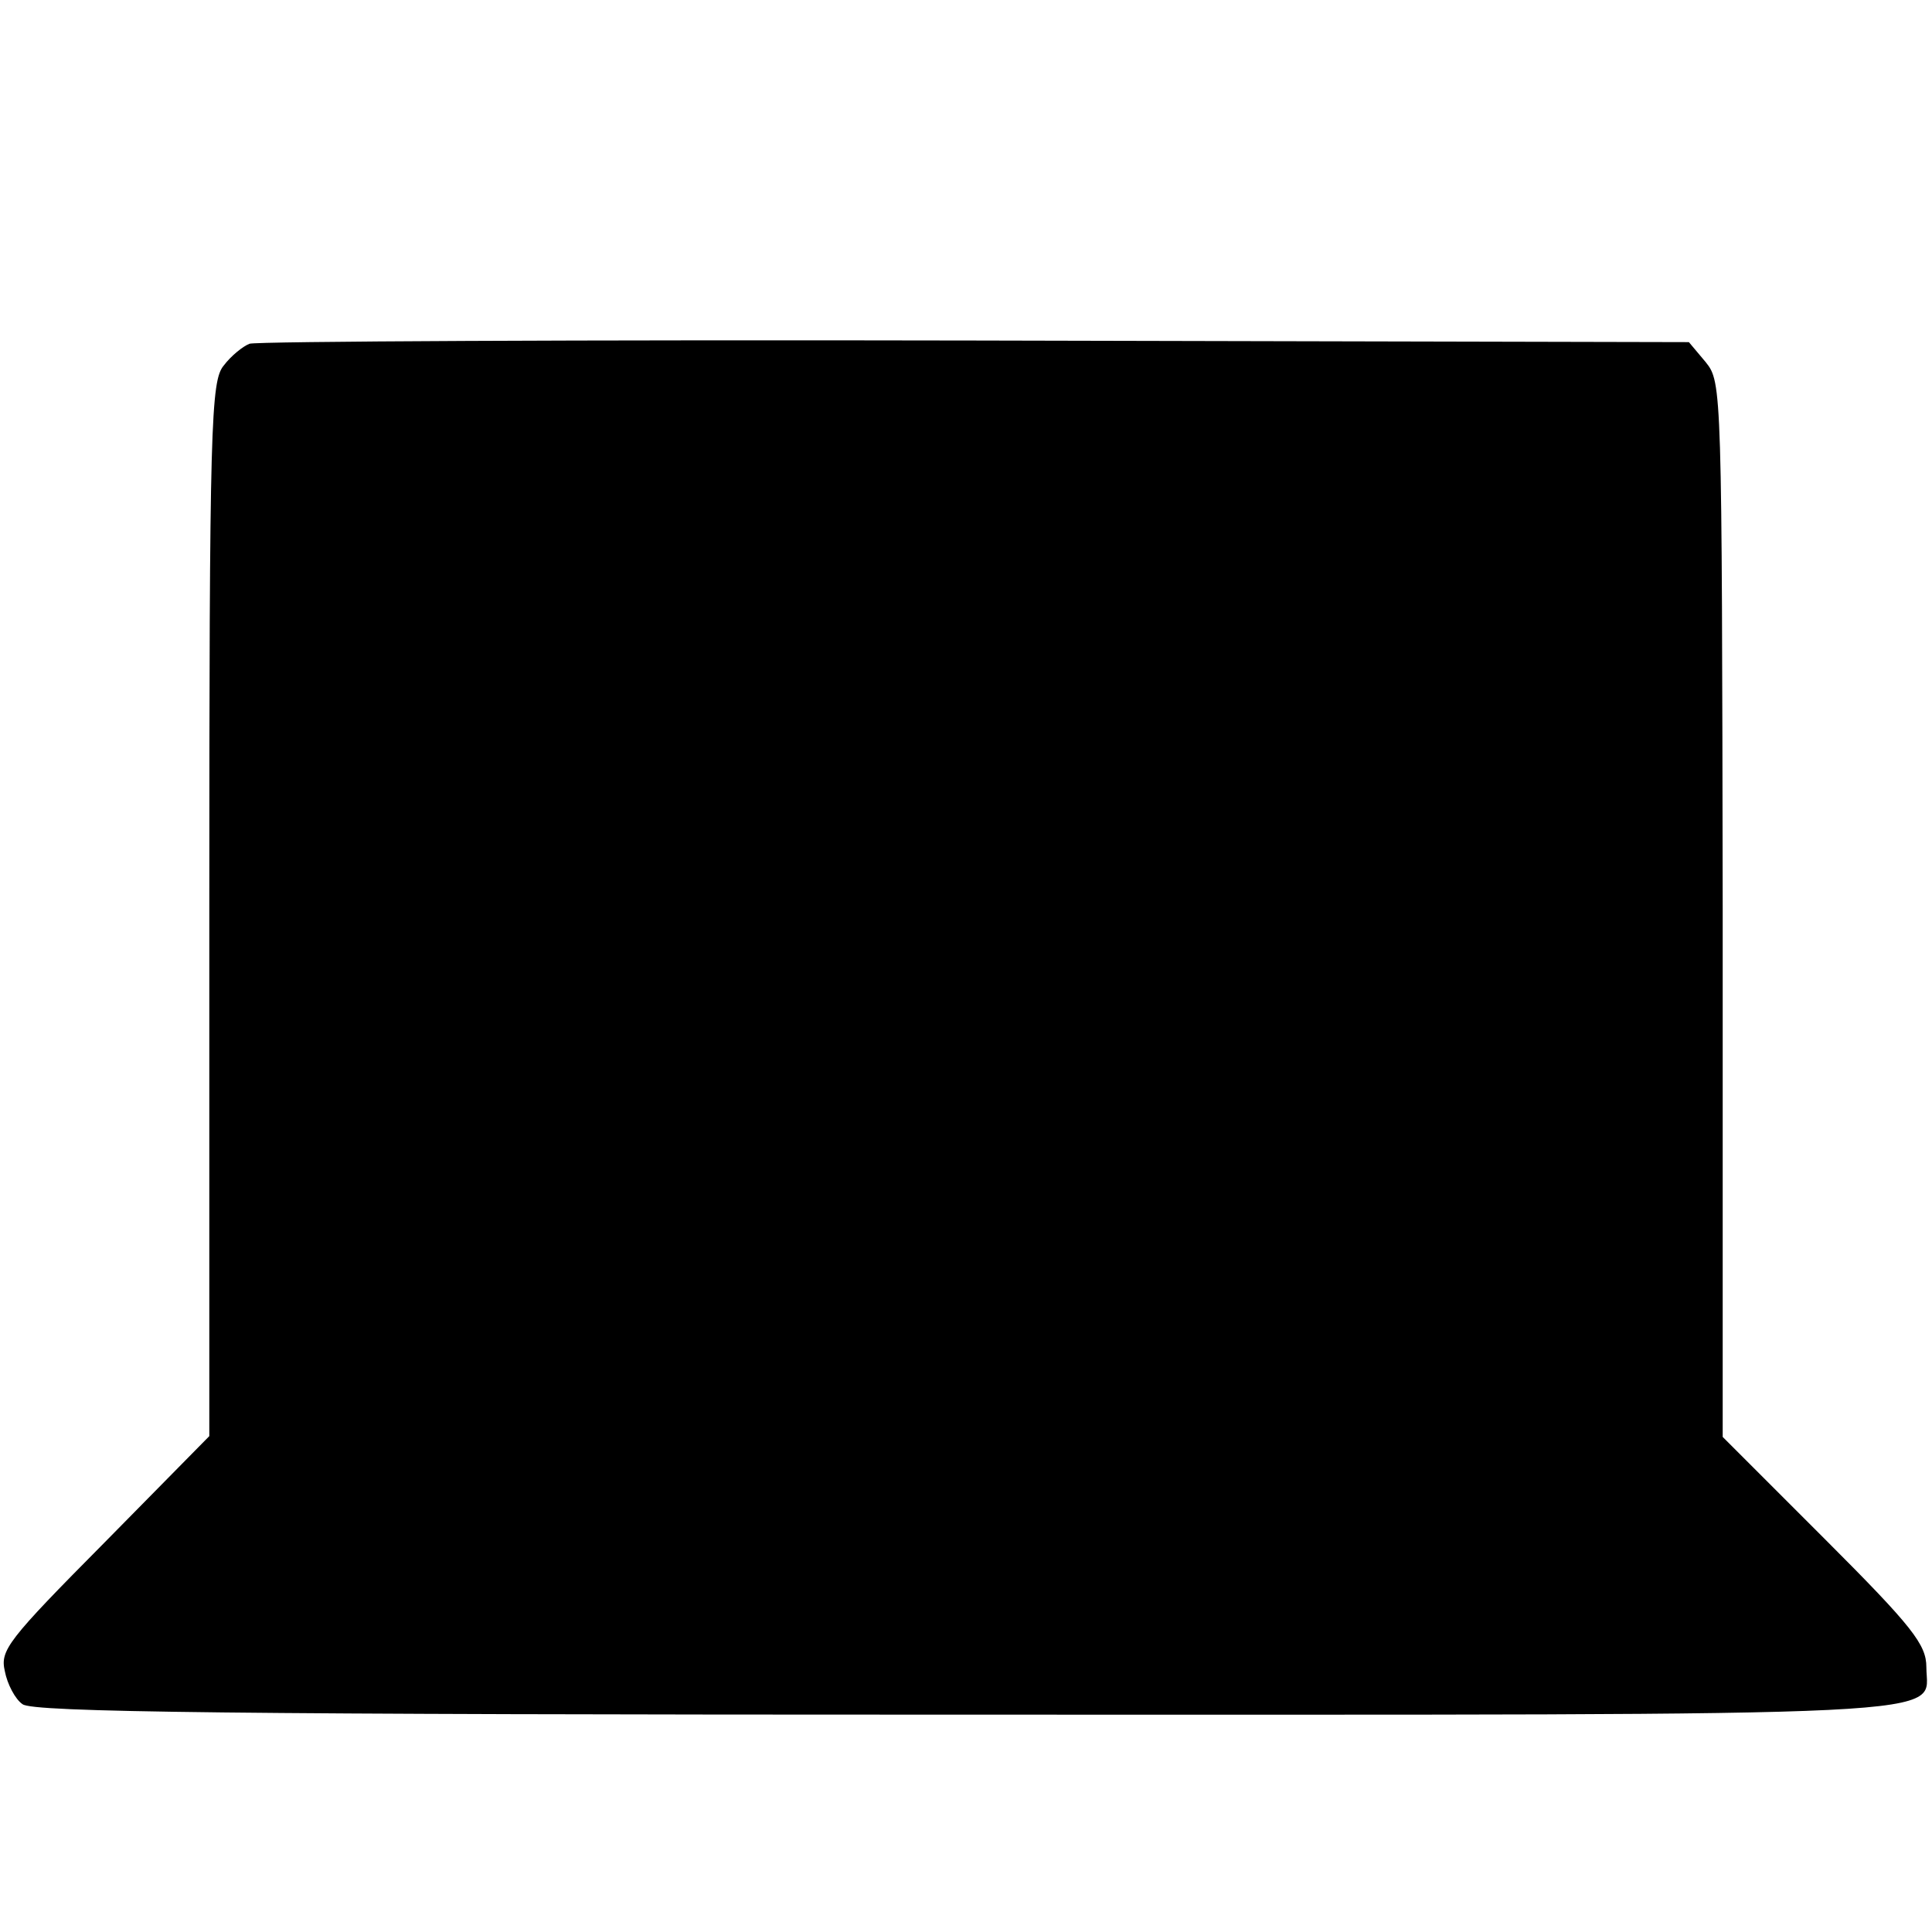 <?xml version="1.0" standalone="no"?>
<!DOCTYPE svg PUBLIC "-//W3C//DTD SVG 20010904//EN"
 "http://www.w3.org/TR/2001/REC-SVG-20010904/DTD/svg10.dtd">
<svg version="1.0" xmlns="http://www.w3.org/2000/svg"
 width="240pt" height="240pt" viewBox="0 0 240 240"
 preserveAspectRatio="xMidYMid meet">
<g transform="translate(0,240) scale(0.1,-0.1)"
fill="#000000" stroke="none">
<path d="M310 1973 c-8 -3 -23 -15 -32 -27 -16 -19 -18 -70 -18 -676 l0 -654
-130 -132 c-121 -122 -130 -134 -124 -160 3 -16 13 -35 22 -41 12 -10 262 -13
1172 -13 1266 0 1193 -4 1193 59 0 28 -17 50 -126 159 l-127 127 0 655 c-1
648 -1 655 -21 680 l-21 25 -887 2 c-487 1 -893 -1 -901 -4z"/>
</g>
</svg>
